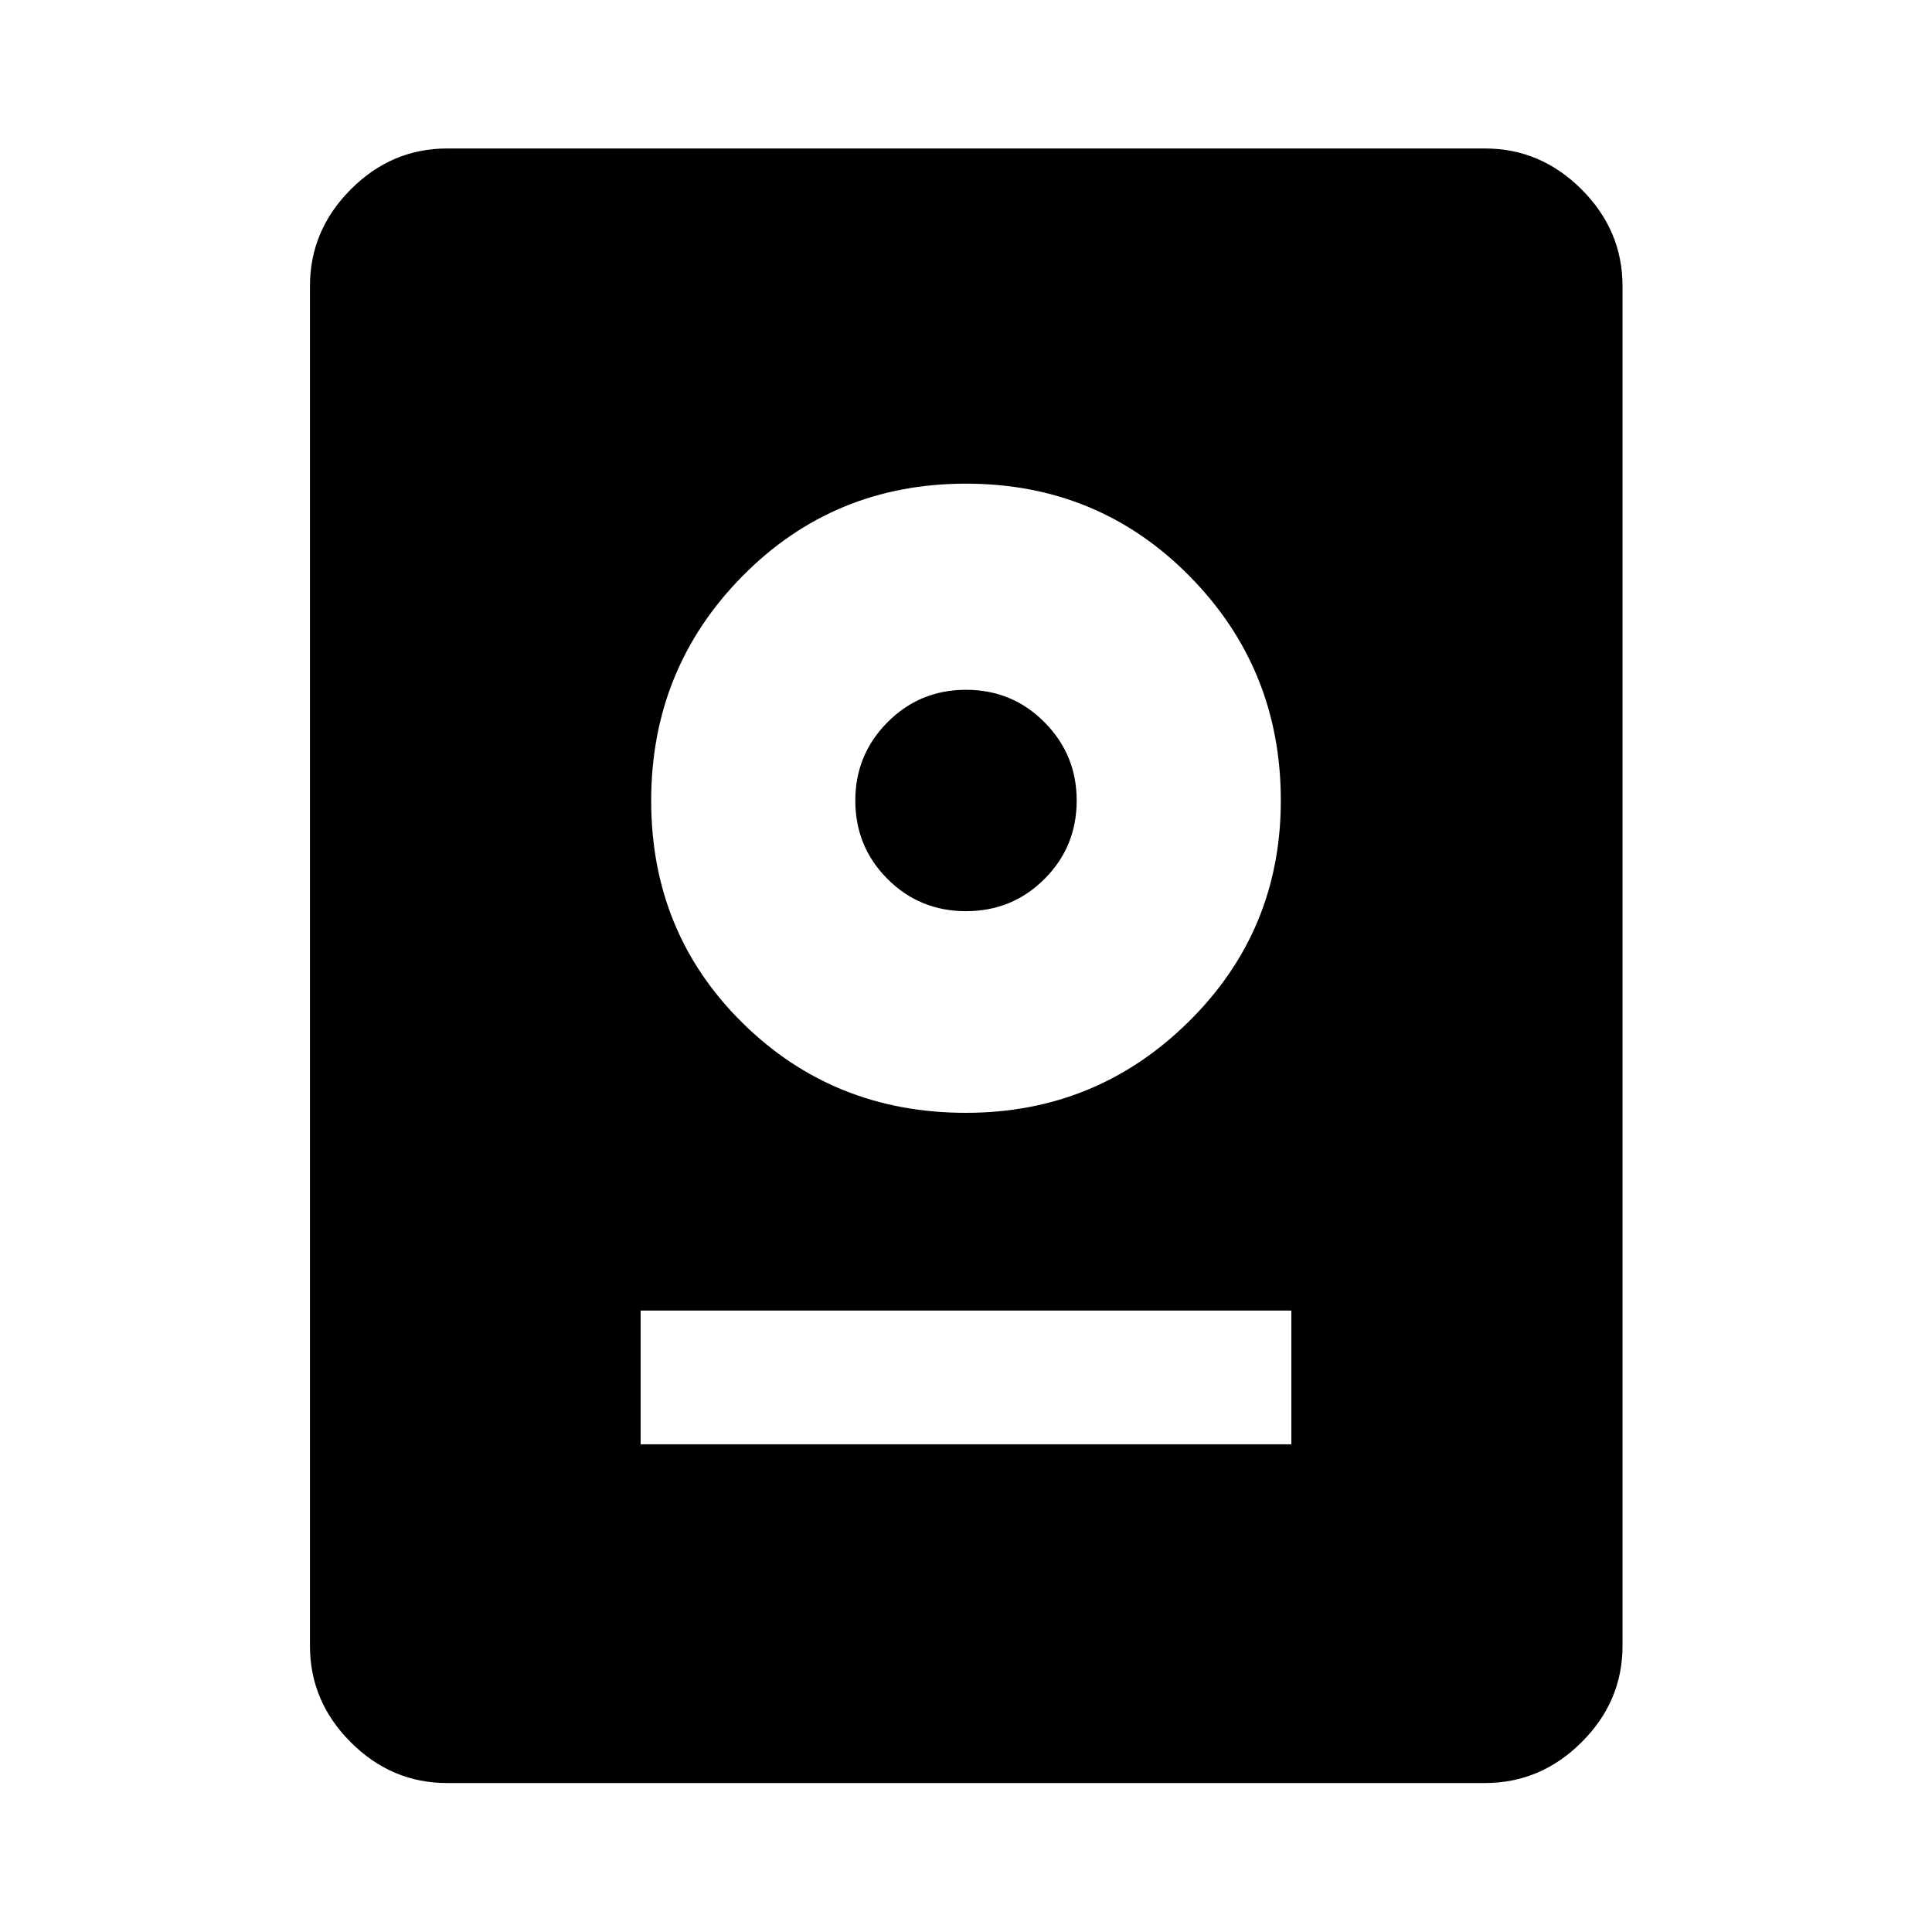 <svg xmlns="http://www.w3.org/2000/svg" width="48" height="48" viewBox="0 -960 960 960"><path d="M222.15-74.02q-27.6 0-47.86-20.27-20.27-20.26-20.27-47.86v-675.7q0-27.7 20.27-48.03 20.26-20.34 47.86-20.34h515.7q27.7 0 48.03 20.34 20.34 20.33 20.34 48.03v675.7q0 27.6-20.34 47.86-20.33 20.27-48.03 20.27h-515.7Zm96.18-168.31h323.34v-66.45H318.33v66.45Zm161.64-164.71q64.75 0 110.61-45.22 45.85-45.22 45.85-109.98 0-65.48-45.33-111.46-45.34-45.97-111.1-45.97-65.76 0-111.1 45.97-45.33 45.98-45.33 111.58t45.32 110.34q45.33 44.74 111.08 44.74Zm.03-100.2q-23 0-39-16t-16-39q0-22.76 16-38.88t39-16.12q23 0 39 16.12t16 38.88q0 23-16 39t-39 16Z"/></svg>
